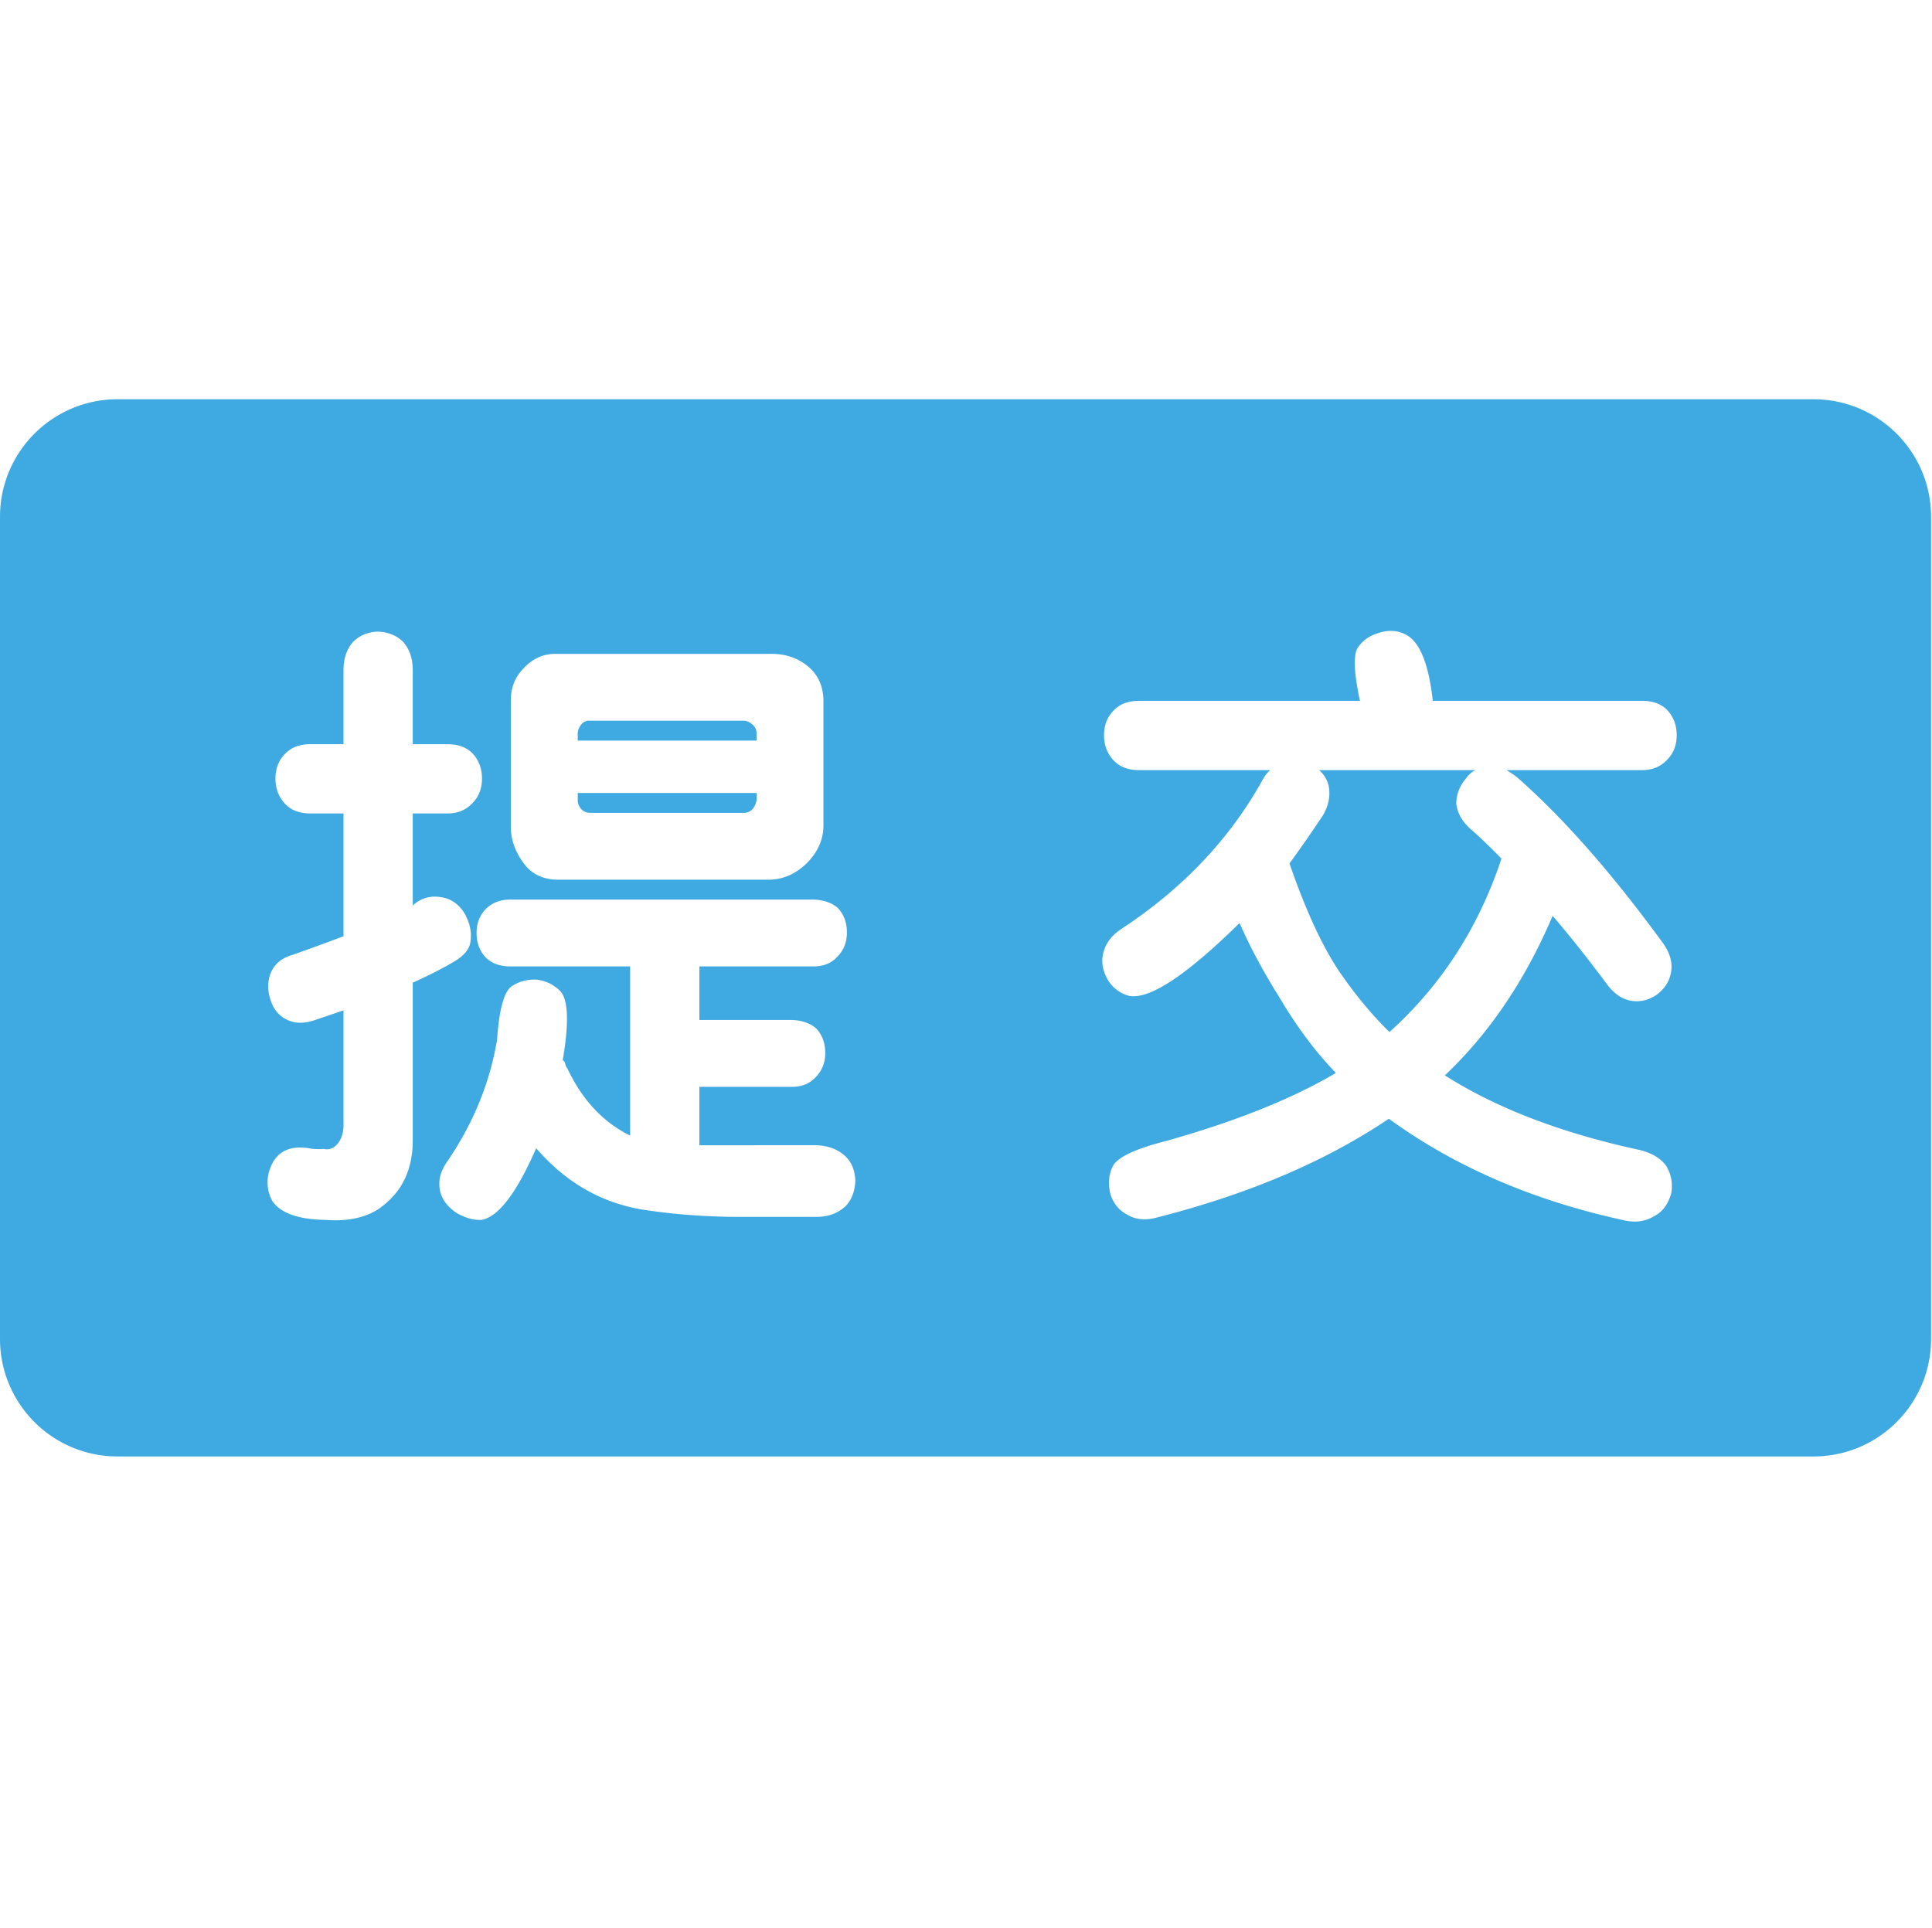 <?xml version="1.0" standalone="no"?><!DOCTYPE svg PUBLIC "-//W3C//DTD SVG 1.1//EN" "http://www.w3.org/Graphics/SVG/1.1/DTD/svg11.dtd"><svg t="1527169393270" class="icon" style="" viewBox="0 0 1026 1024" version="1.1" xmlns="http://www.w3.org/2000/svg" p-id="1880" xmlns:xlink="http://www.w3.org/1999/xlink" width="200.391" height="200"><defs><style type="text/css"></style></defs><path d="M963.087 212.044H62.417C27.946 212.044 0 239.99 0 274.462v436.632c0 34.475 27.945 62.418 62.418 62.418h900.669c34.473 0 62.415-27.944 62.415-62.418V274.462c0-34.472-27.944-62.418-62.415-62.418zM182.416 432.02h-17.589c-5.756 0-10.233-1.703-13.43-5.116-3.414-3.623-5.117-8.1-5.117-13.431 0-5.326 1.703-9.699 5.116-13.112 3.198-3.407 7.675-5.116 13.431-5.116h17.589V355.91c0-6.18 1.703-11.193 5.116-15.03 3.408-3.408 7.78-5.222 13.112-5.437 5.326 0.215 9.699 1.919 13.111 5.116 3.623 3.838 5.437 8.954 5.437 15.35v39.334h18.548c5.54 0 9.913 1.6 13.111 4.797 3.408 3.628 5.117 8.105 5.117 13.431 0 5.331-1.71 9.703-5.117 13.112-3.413 3.627-7.784 5.436-13.111 5.436h-18.548v48.928c4.477-4.262 10.018-5.647 16.629-4.158 4.477 1.07 8.1 3.837 10.873 8.314 2.768 4.907 3.837 9.703 3.197 14.391-0.215 4.267-3.307 8.105-9.274 11.512-5.756 3.413-12.9 7.036-21.426 10.873v83.783c0 16.415-6.396 28.78-19.187 37.095-7.25 4.263-16.31 5.966-27.182 5.117-14.285-0.214-23.664-3.519-28.14-9.914-2.35-4.267-3.093-8.954-2.24-14.07 2.768-11.727 10.554-16.31 23.345-13.752 2.983 0.21 4.901 0.21 5.756 0 2.768 0.64 5.116 0 7.035-1.919 2.768-2.772 4.047-6.825 3.838-12.151v-59.48a1568.64 1568.64 0 0 1-15.99 5.437c-5.546 1.709-10.342 1.495-14.39-0.64-4.268-2.128-7.145-5.86-8.635-11.193-1.494-4.901-1.28-9.593 0.64-14.07 2.128-4.477 5.861-7.46 11.192-8.954 7.885-2.768 16.95-6.076 27.183-9.914V432.02z m102.33 177.8c-10.448 23.874-20.147 36.562-29.1 38.055-4.268 0.21-8.745-1.07-13.431-3.838-4.907-3.412-7.785-7.465-8.635-12.152-0.855-4.906 0.32-9.703 3.518-14.39 14.07-20.466 23.024-42.212 26.862-65.236 1.064-15.56 3.518-24.943 7.355-28.141 3.838-2.768 8.42-4.047 13.751-3.837 4.902 0.64 9.06 2.667 12.473 6.076 4.262 4.692 4.686 16.948 1.279 36.775 0.64 0.215 1.064 0.749 1.279 1.599 0.21 1.07 0.64 2.028 1.279 2.879 7.885 16.628 18.972 28.46 33.257 35.496v-89.859h-63.638c-5.546 0-9.914-1.599-13.112-4.797-3.197-3.407-4.797-7.78-4.797-13.111 0-4.902 1.6-9.06 4.797-12.473 3.408-3.407 7.78-5.116 13.112-5.116h161.17c5.327 0.215 9.594 1.709 12.792 4.477 3.198 3.413 4.796 7.784 4.796 13.112 0 4.906-1.6 9.063-4.796 12.472-3.198 3.627-7.465 5.436-12.791 5.436h-60.76v28.46h49.248c5.326 0.216 9.593 1.71 12.79 4.478 3.199 3.413 4.798 7.784 4.798 13.111 0 4.907-1.6 9.064-4.797 12.472-3.198 3.628-7.465 5.437-12.791 5.437h-49.247v31.02H433.444c6.182 0.21 11.194 2.025 15.03 5.436 3.624 3.198 5.542 7.675 5.756 13.431-0.214 5.542-1.918 10.02-5.116 13.431-4.052 3.838-9.273 5.756-15.67 5.756h-44.13c-16.203-0.214-31.447-1.388-45.729-3.518-23.023-3.202-42.64-14.184-58.839-32.941z m10.873-142.623c-7.25-0.21-12.901-2.879-16.95-7.996-5.116-6.605-7.569-13.536-7.355-20.786V371.58c0-6.606 2.344-12.257 7.035-16.95 4.902-5.116 10.658-7.564 17.269-7.355H408.82c8.314-0.21 15.35 2.24 21.106 7.356 4.686 4.267 7.14 9.914 7.355 16.949v66.835c0 7.465-2.988 14.18-8.954 20.147-5.756 5.546-12.26 8.424-19.507 8.635H295.619z m106.168-73.87v-3.837c0-1.704-0.64-3.198-1.919-4.477-1.709-1.49-3.307-2.24-4.797-2.24h-81.545c-1.92-0.209-3.518 0.43-4.798 1.92-1.279 1.708-1.918 3.307-1.918 4.797v3.837h94.977z m-94.976 27.82v3.838c0 1.71 0.64 3.308 1.918 4.797 1.28 1.28 2.879 1.92 4.798 1.92h81.545c1.919 0 3.518-0.746 4.797-2.24 1.064-1.489 1.704-2.983 1.919-4.477v-3.837H306.81z m292.921 107.768c-4.907-1.279-8.744-4.157-11.512-8.634-2.772-5.117-3.518-9.914-2.24-14.391 1.28-5.117 4.584-9.379 9.915-12.792 32.618-21.53 57.56-47.967 74.829-79.306 1.065-1.918 2.344-3.518 3.837-4.797H604.85c-5.756 0-10.233-1.704-13.431-5.117-3.412-3.622-5.117-8.099-5.117-13.43 0-5.327 1.705-9.7 5.117-13.112 3.198-3.408 7.675-5.117 13.43-5.117H722.21c-2.988-13.855-3.519-23.024-1.6-27.5 2.558-4.263 6.502-7.142 11.833-8.636 5.326-1.703 10.233-1.279 14.71 1.28 7.035 4.052 11.618 15.67 13.75 34.856h111.285c5.543 0 9.914 1.6 13.112 4.798 3.408 3.627 5.117 8.104 5.117 13.43 0 5.332-1.71 9.704-5.117 13.112-3.412 3.628-7.784 5.437-13.112 5.437h-72.27c1.918 1.07 3.837 2.349 5.756 3.837 24.513 21.536 50.311 50.846 77.387 87.941 3.624 5.117 5.117 10.024 4.477 14.71-0.64 5.117-3.198 9.384-7.675 12.792-4.477 2.987-9.063 4.052-13.751 3.197-4.907-0.849-9.274-3.941-13.112-9.273-10.023-13.43-19.507-25.367-28.46-35.815-14.501 34.111-33.579 62.357-57.243 84.742 27.502 17.484 62.038 30.699 103.61 39.653 6.606 1.705 11.299 4.583 14.07 8.634 2.559 4.263 3.408 9.06 2.559 14.391-1.709 5.756-4.587 9.7-8.635 11.833-4.69 2.984-10.023 3.837-15.989 2.558-48.397-10.447-90.179-28.461-125.355-54.044-33.471 22.595-74.51 40.079-123.117 52.444-6.186 1.705-11.512 1.17-15.99-1.599-4.476-2.348-7.464-6.186-8.953-11.512-1.07-5.546-0.533-10.343 1.6-14.39 2.767-4.692 12.151-9.064 28.14-13.113 37.095-10.446 67.155-22.489 90.18-36.136-10.873-11.296-20.897-24.727-30.06-40.292-8.315-13.216-15.35-26.327-21.106-39.333-28.14 27.716-47.646 40.612-58.519 38.694z m111.604-12.791c8.524 12.367 17.375 23.024 26.542 31.978 27.502-24.728 47.328-55.427 59.48-92.097-5.546-5.756-10.873-10.873-15.989-15.35-4.69-4.047-7.356-8.635-7.995-13.751 0-4.902 1.705-9.379 5.116-13.431 1.49-2.128 3.198-3.623 5.117-4.477h-83.144c2.559 2.134 4.263 4.907 5.117 8.314 1.065 5.332 0 10.663-3.198 15.99-5.97 8.953-11.832 17.377-17.589 25.263 8.526 24.733 17.375 43.92 26.543 57.56z" fill="#3FAAE2" p-id="1881"></path></svg>